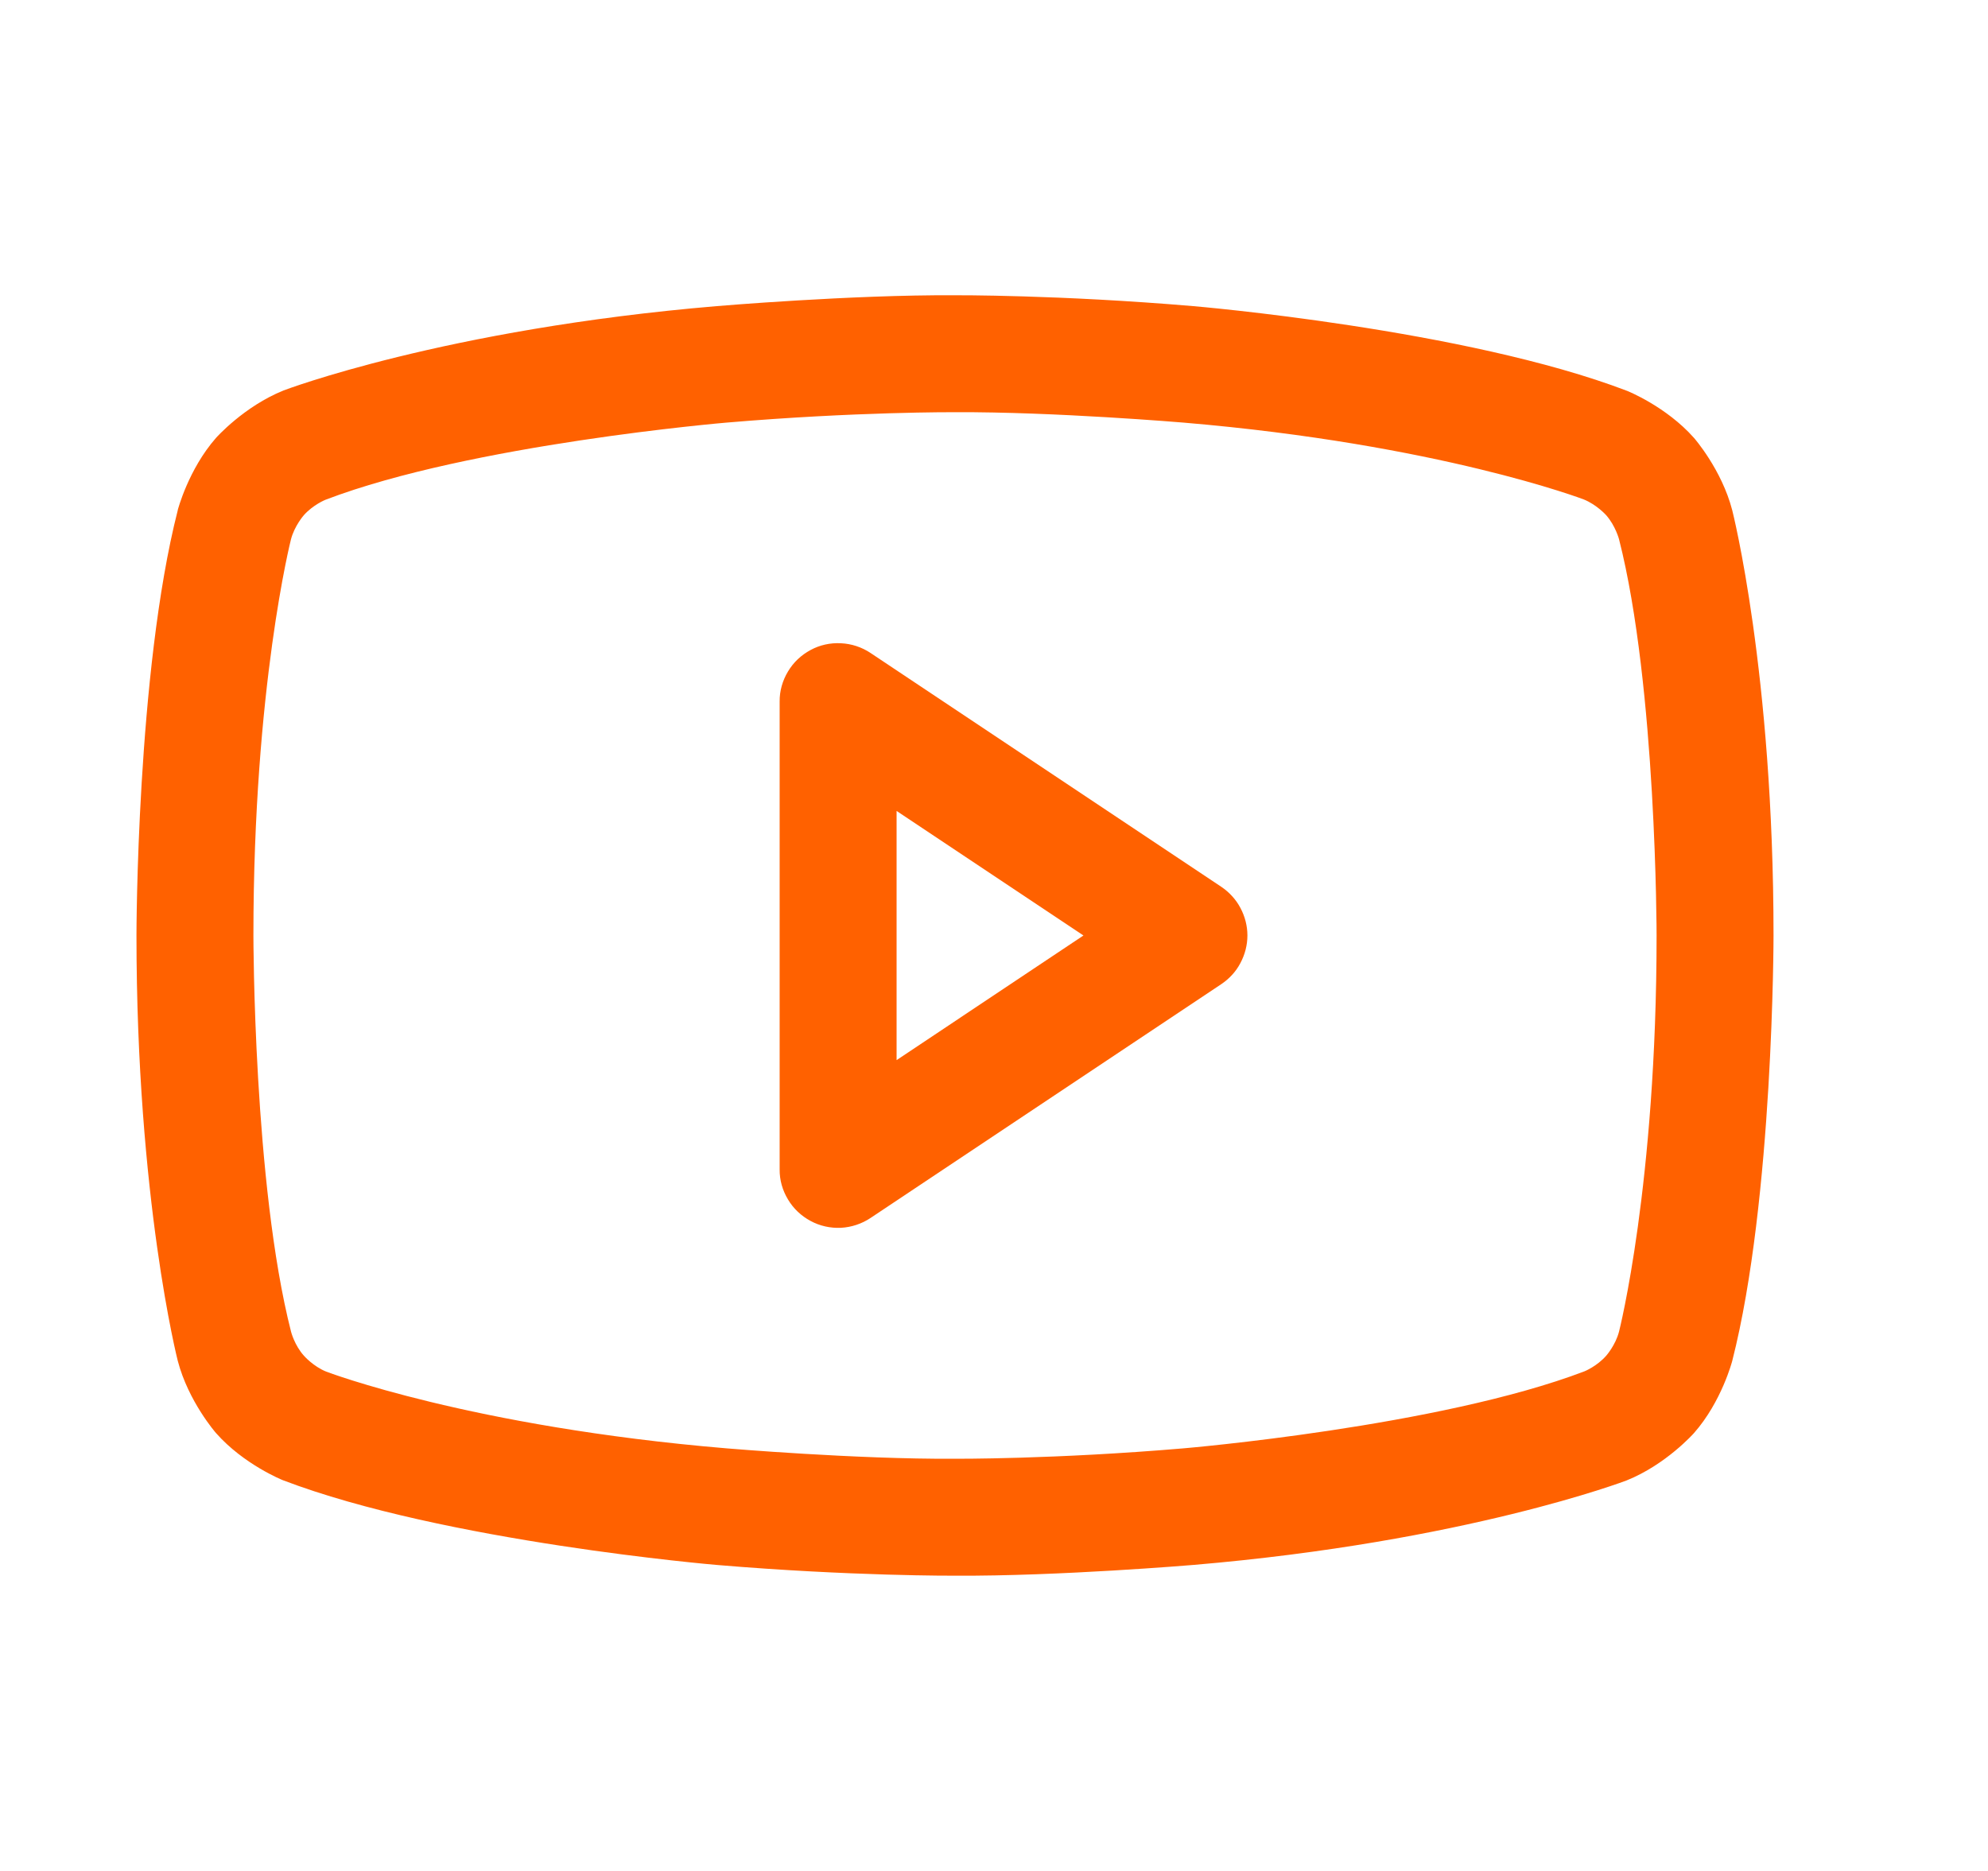 <svg width="17" height="16" viewBox="0 0 17 16" fill="none" xmlns="http://www.w3.org/2000/svg">
<path fill-rule="evenodd" clip-rule="evenodd" d="M7.444 10.416C7.369 10.466 7.281 10.495 7.191 10.5C7.1 10.504 7.01 10.484 6.931 10.441C6.851 10.398 6.784 10.335 6.738 10.257C6.691 10.179 6.666 10.091 6.667 10V6C6.666 5.91 6.691 5.821 6.738 5.743C6.784 5.665 6.851 5.602 6.931 5.559C7.01 5.516 7.1 5.496 7.191 5.501C7.281 5.505 7.369 5.534 7.444 5.584L10.444 7.584C10.512 7.63 10.569 7.692 10.607 7.764C10.646 7.837 10.667 7.918 10.667 8C10.667 8.082 10.646 8.163 10.607 8.236C10.569 8.309 10.512 8.37 10.444 8.416L7.444 10.416ZM9.265 8L7.667 9.066V6.935L9.265 8Z" fill="#FF6100"/>
<path fill-rule="evenodd" clip-rule="evenodd" d="M1.52 4.362C1.52 4.362 1.61 4.015 1.847 3.745C1.847 3.745 2.085 3.476 2.425 3.339C2.425 3.339 3.8 2.814 6.128 2.618C6.128 2.618 7.279 2.52 8.164 2.525C8.164 2.525 9.053 2.52 10.204 2.618C10.204 2.618 12.533 2.814 13.915 3.343C13.915 3.343 14.248 3.476 14.486 3.745C14.486 3.745 14.723 4.015 14.813 4.364C14.813 4.364 15.166 5.746 15.166 8C15.166 8 15.166 10.255 14.813 11.638C14.813 11.638 14.723 11.986 14.486 12.255C14.486 12.255 14.248 12.525 13.908 12.661C13.908 12.661 12.533 13.186 10.204 13.383C10.204 13.383 9.053 13.48 8.169 13.475C8.169 13.475 7.279 13.48 6.128 13.383C6.128 13.383 3.8 13.186 2.418 12.658C2.418 12.658 2.085 12.525 1.847 12.255C1.847 12.255 1.611 11.986 1.52 11.637C1.52 11.637 1.167 10.255 1.167 8C1.167 8 1.167 5.745 1.52 4.364L1.52 4.362ZM2.488 4.613C2.488 4.613 2.167 5.873 2.167 8C2.167 8 2.167 10.129 2.489 11.389C2.489 11.389 2.518 11.504 2.599 11.594C2.599 11.594 2.678 11.685 2.79 11.73C2.79 11.73 4.025 12.202 6.213 12.386C6.213 12.386 7.319 12.48 8.164 12.475C8.164 12.475 9.014 12.48 10.12 12.386C10.12 12.386 12.308 12.201 13.55 11.727C13.55 11.727 13.655 11.685 13.735 11.594C13.735 11.594 13.815 11.504 13.845 11.387C13.845 11.387 14.166 10.129 14.166 8C14.166 8 14.166 5.871 13.845 4.612C13.845 4.612 13.815 4.497 13.735 4.406C13.735 4.406 13.655 4.316 13.543 4.271C13.543 4.271 12.308 3.799 10.12 3.614C10.12 3.614 9.014 3.521 8.169 3.525C8.169 3.525 7.319 3.52 6.213 3.614C6.213 3.614 4.025 3.799 2.783 4.274C2.783 4.274 2.678 4.316 2.598 4.406C2.598 4.406 2.518 4.497 2.488 4.613Z" fill="#FF6100"/>
</svg>

